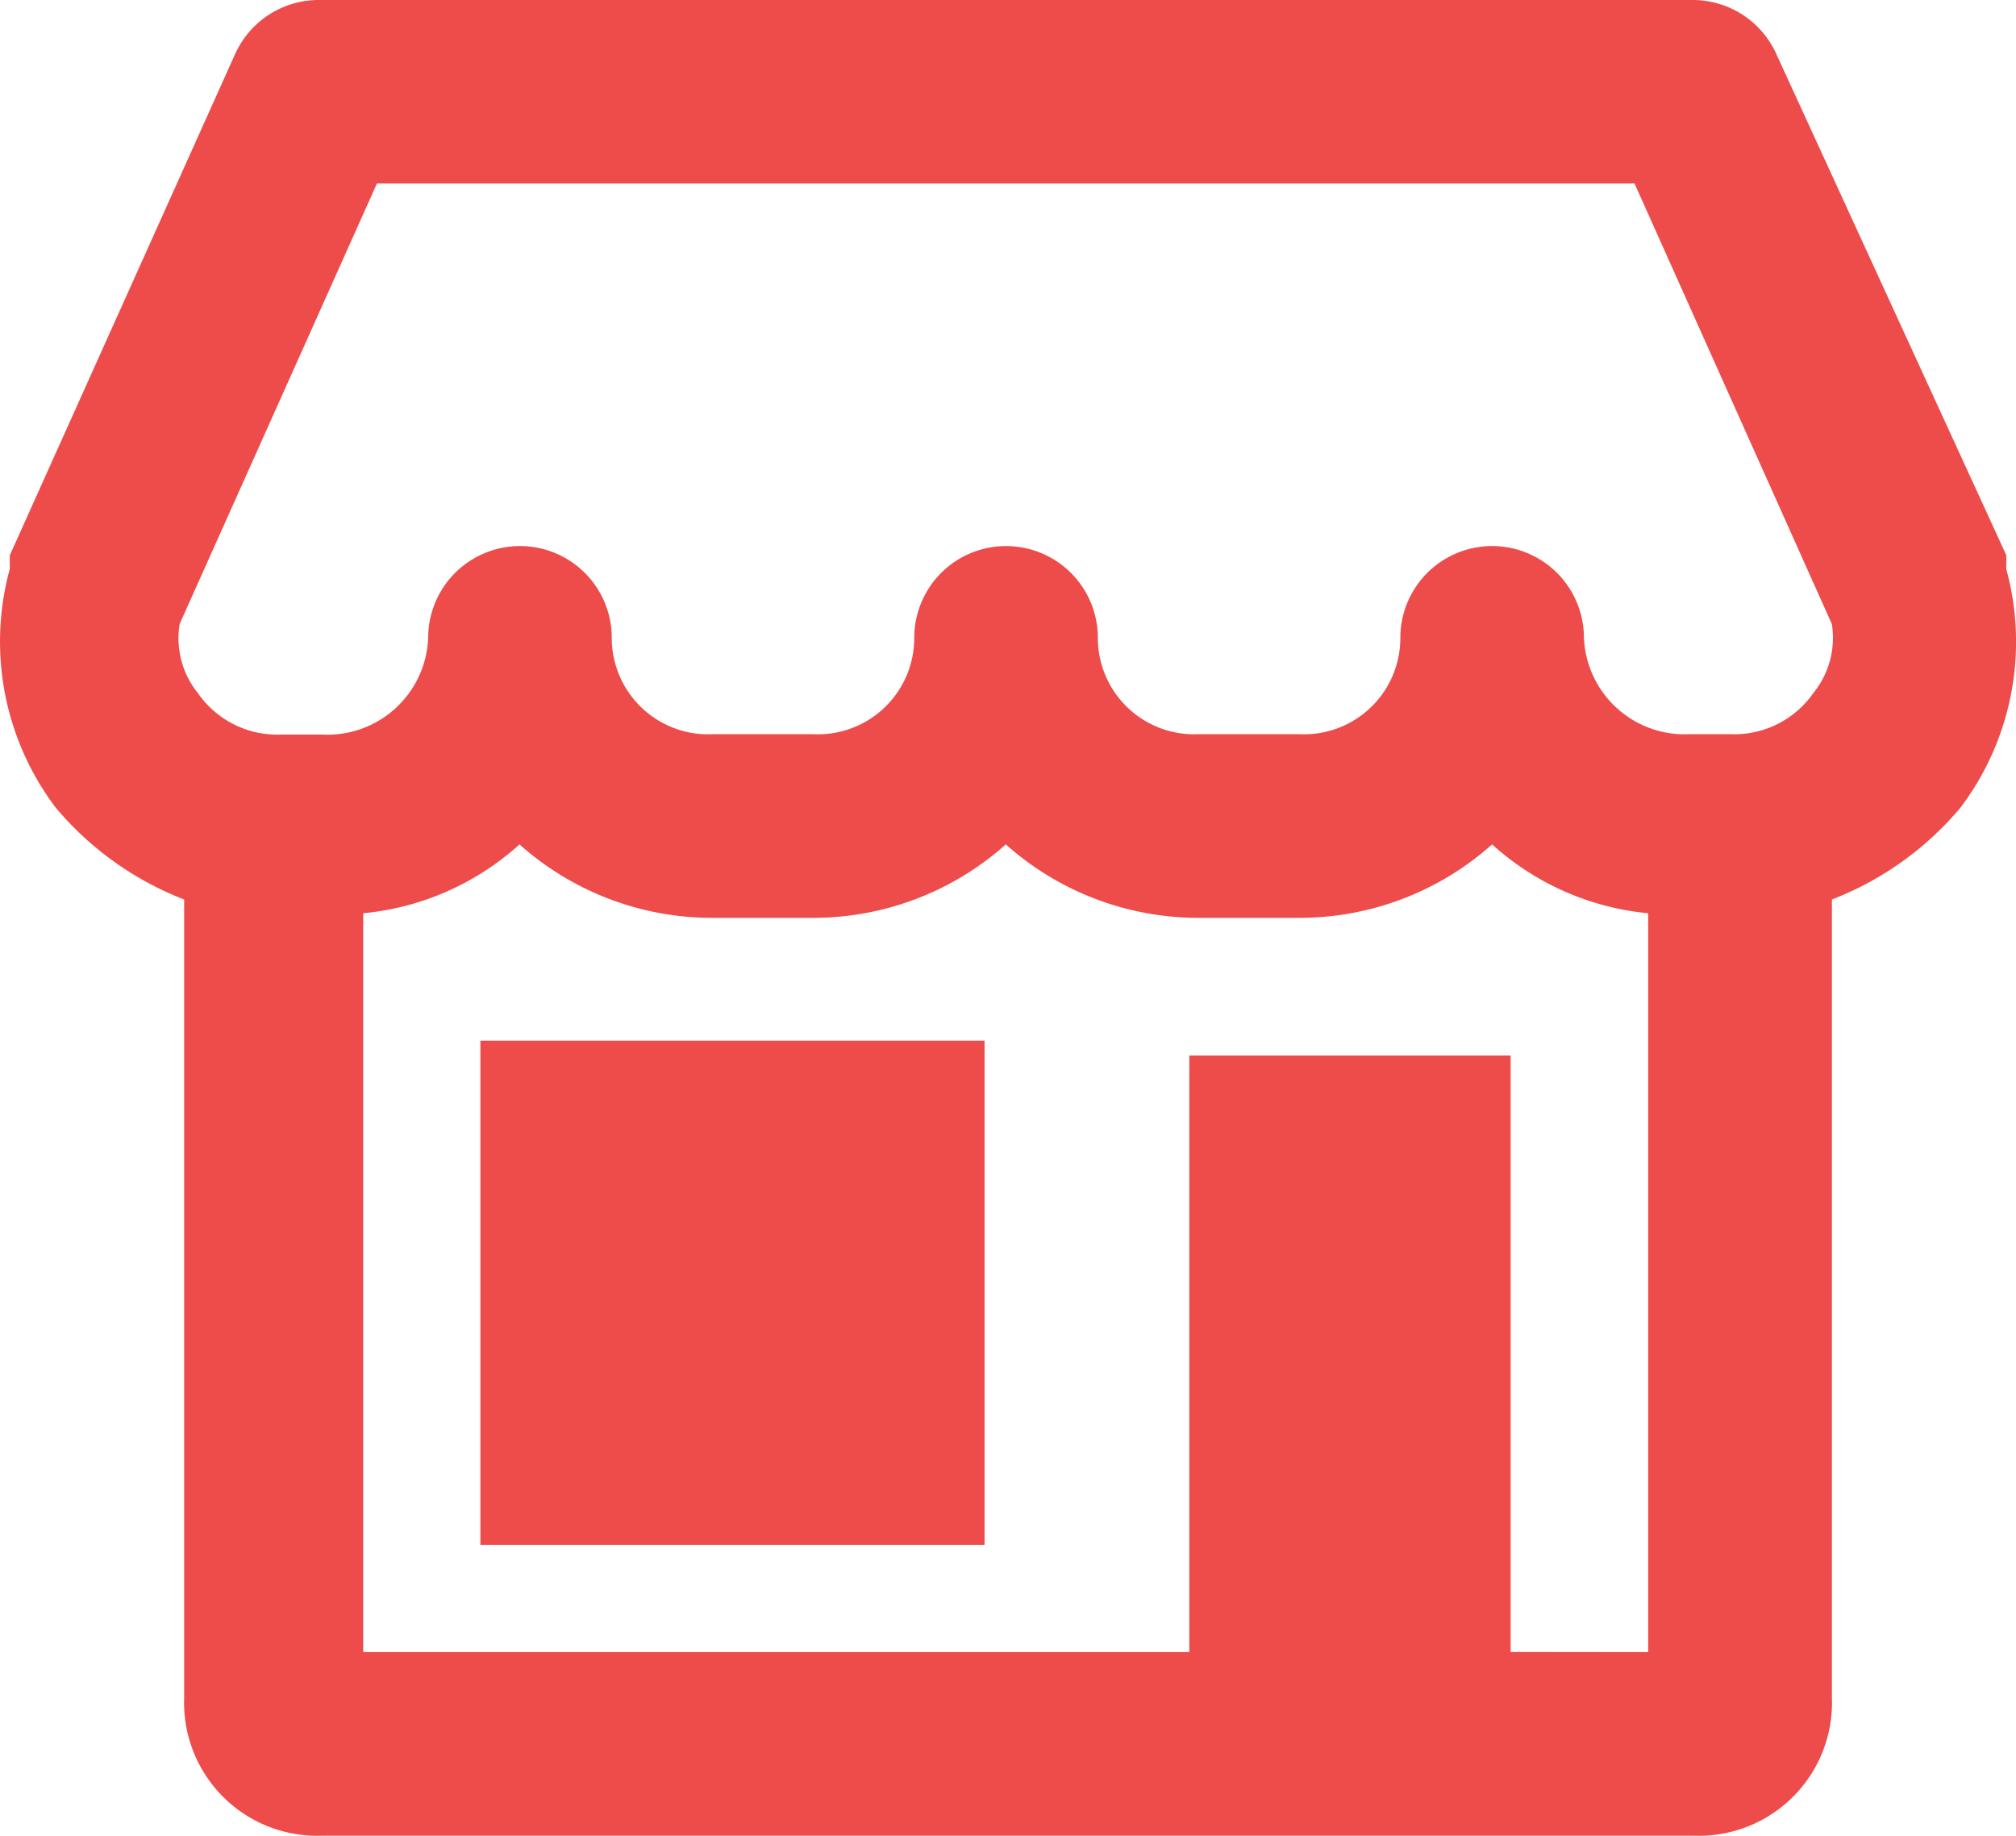 <svg id="Health_Icons" data-name="Health Icons" xmlns="http://www.w3.org/2000/svg" width="27.991" height="25.491" viewBox="0 0 27.991 25.491">
  <g id="Group_8951" data-name="Group 8951">
    <path id="Path_12264" data-name="Path 12264" d="M29.943,11.9v-.191L26.757,4.765A1.274,1.274,0,0,0,25.61,4H6.492a1.274,1.274,0,0,0-1.147.765L2.223,11.711V11.9a3.823,3.823,0,0,0,.637,3.314A4.4,4.4,0,0,0,4.644,16.49V27.578A1.848,1.848,0,0,0,6.556,29.49H25.61a1.848,1.848,0,0,0,1.912-1.912V16.49a4.4,4.4,0,0,0,1.784-1.274,3.823,3.823,0,0,0,.637-3.314Zm-25.362.765,2.74-6.118H24.781l2.74,6.118a1.211,1.211,0,0,1-.255.956,1.338,1.338,0,0,1-1.147.574h-.574a1.4,1.4,0,0,1-1.466-1.338,1.274,1.274,0,1,0-2.549,0,1.338,1.338,0,0,1-1.4,1.338h-1.4a1.338,1.338,0,0,1-1.4-1.338,1.274,1.274,0,1,0-2.549,0,1.338,1.338,0,0,1-1.4,1.338h-1.4a1.338,1.338,0,0,1-1.4-1.338,1.274,1.274,0,1,0-2.549,0A1.4,1.4,0,0,1,6.556,14.2H5.983a1.338,1.338,0,0,1-1.147-.574A1.211,1.211,0,0,1,4.581,12.667Zm18.48,14.274V18.657H18.6v8.284H7.13V16.681A3.76,3.76,0,0,0,9.3,15.725a4.015,4.015,0,0,0,2.676,1.02h1.4a4.015,4.015,0,0,0,2.676-1.02,4.015,4.015,0,0,0,2.676,1.02h1.4a4.015,4.015,0,0,0,2.676-1.02,3.76,3.76,0,0,0,2.167.956v10.26Z" transform="translate(-2.087 -4)" fill="#ee4b4b"/>
    <rect id="Rectangle_20689" data-name="Rectangle 20689" width="7" height="7" transform="translate(6.67 14.451)" fill="#ee4b4b"/>
  </g>
</svg>
